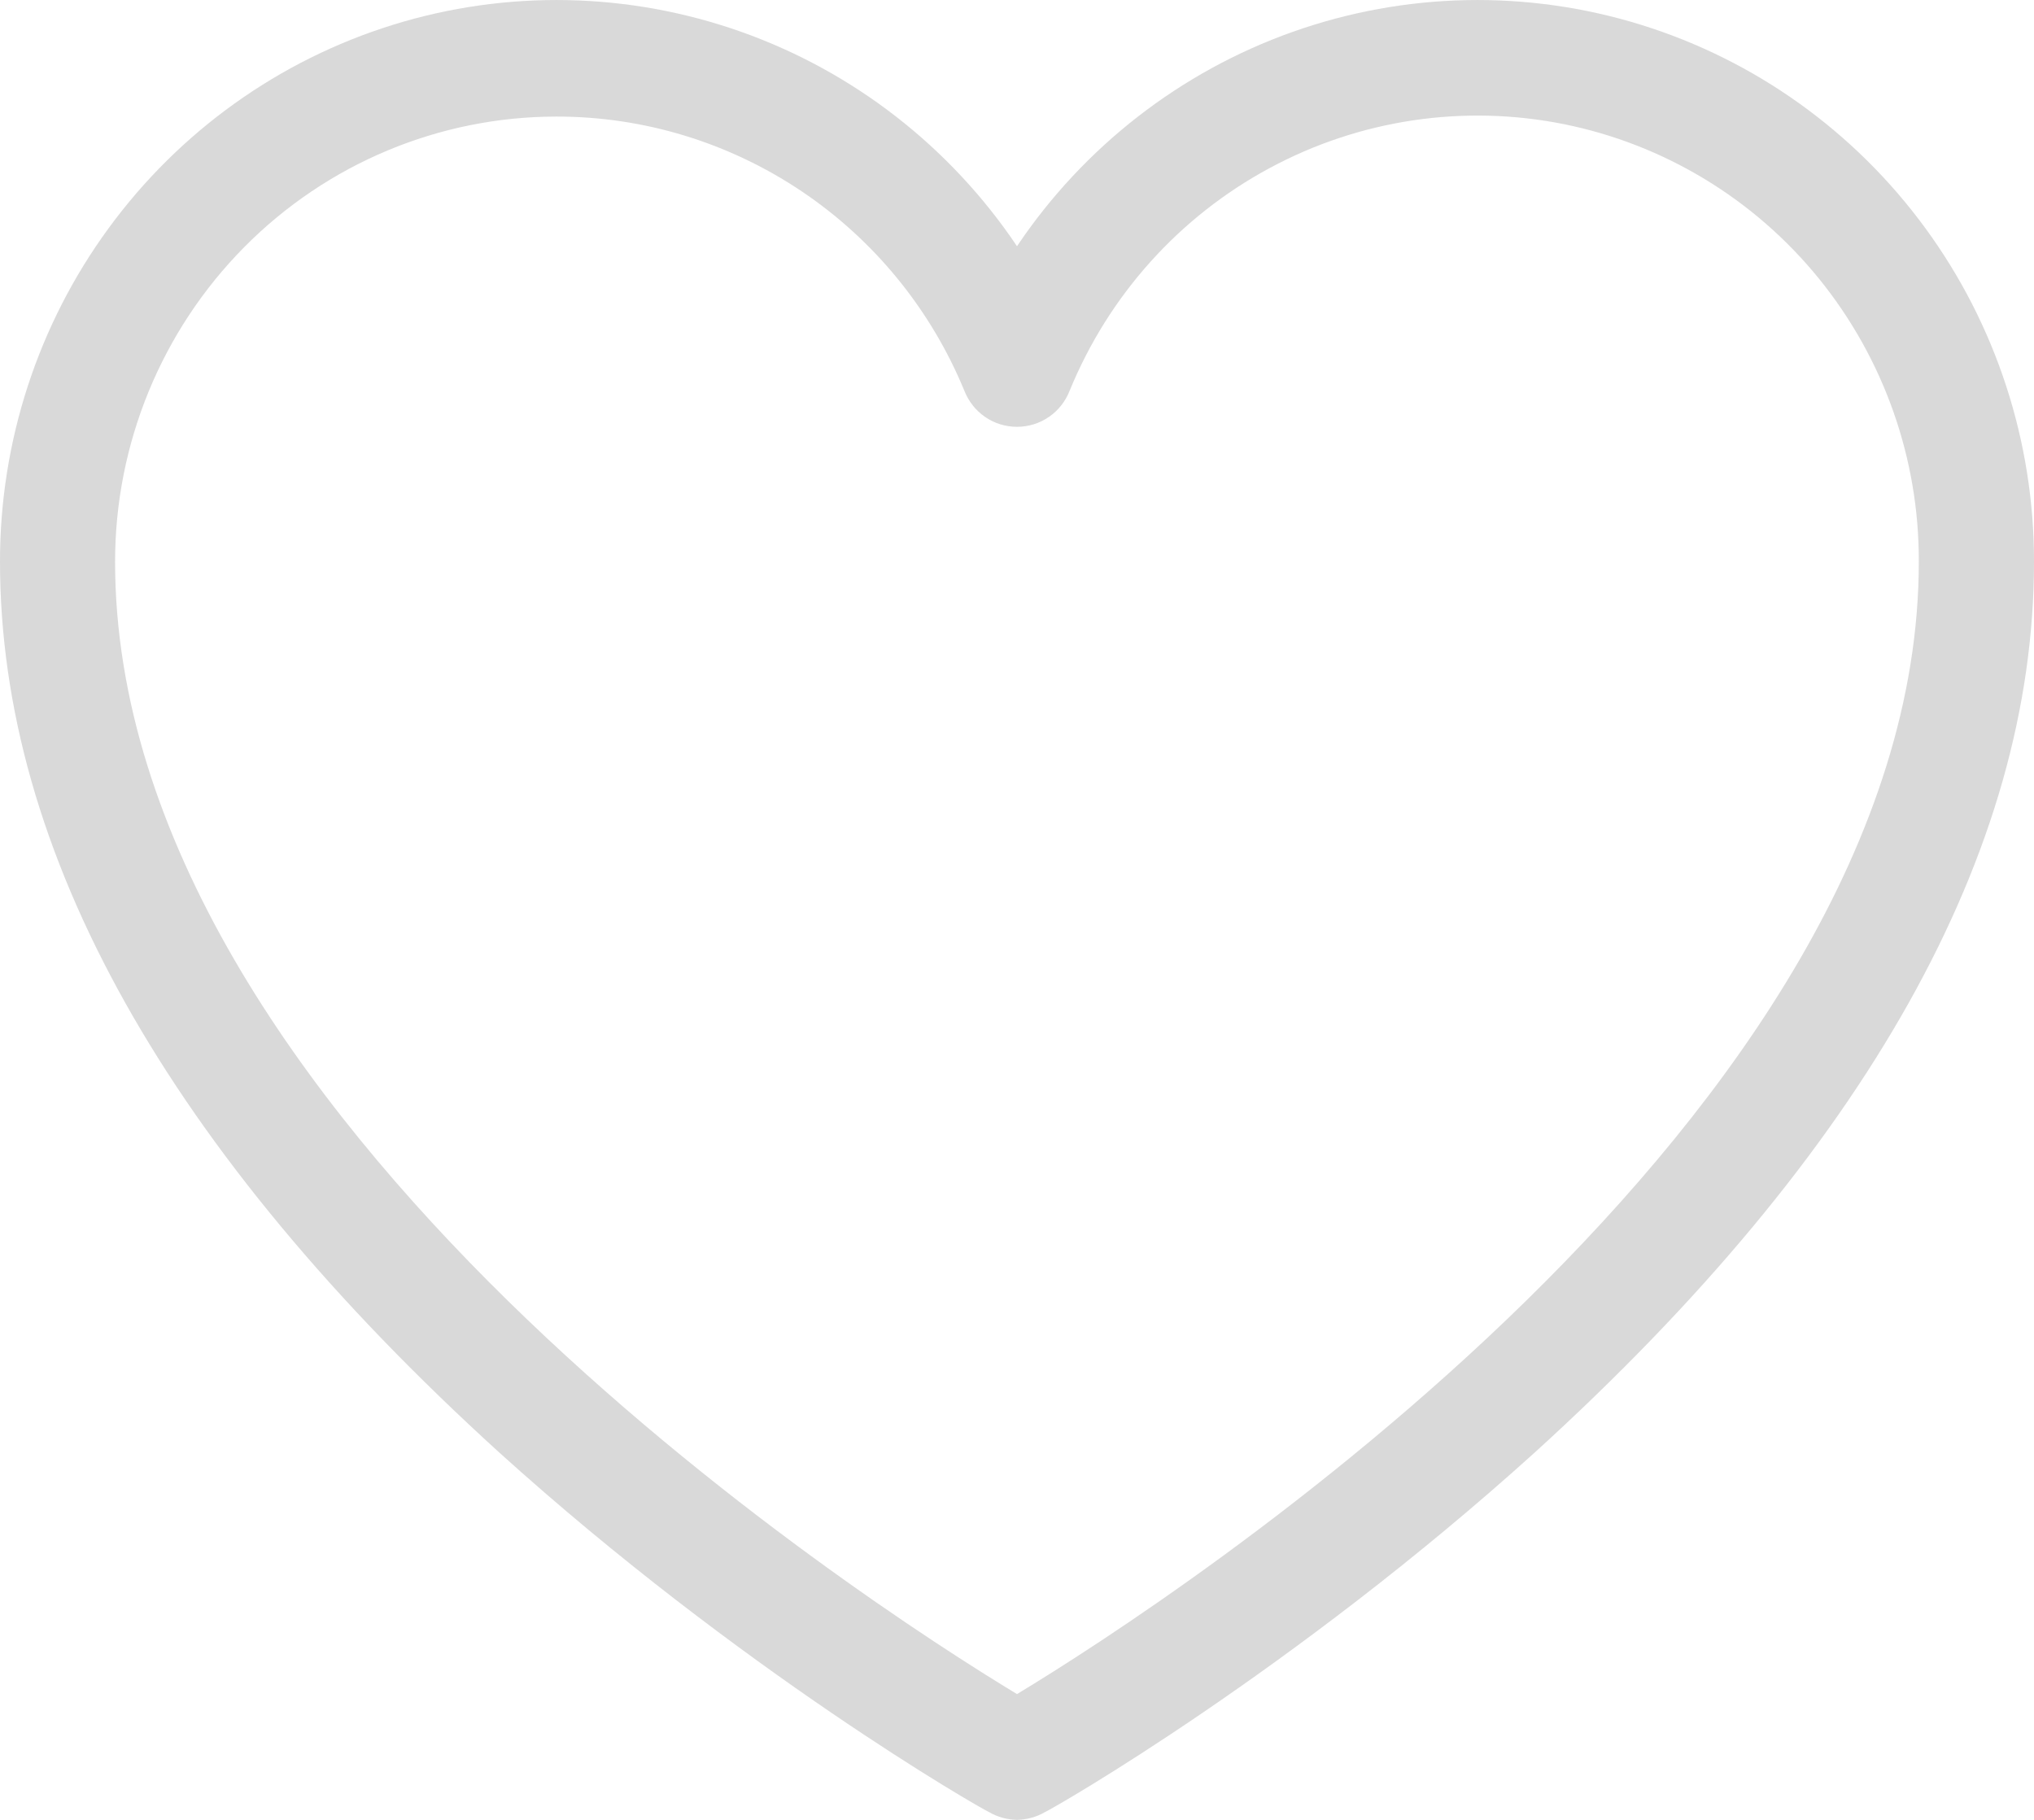 <svg width="19" height="17" viewBox="0 0 19 17" fill="none" xmlns="http://www.w3.org/2000/svg">
<path d="M9.5 17C9.409 16.998 9.319 16.974 9.24 16.928C9.142 16.883 6.919 15.608 4.66 13.565C1.568 10.753 1.38863e-06 7.959 1.38863e-06 5.247C-0.001 4.125 0.355 3.032 1.016 2.13C1.677 1.227 2.607 0.562 3.67 0.232C4.733 -0.098 5.873 -0.075 6.923 0.297C7.972 0.669 8.876 1.371 9.5 2.3C10.124 1.371 11.028 0.669 12.077 0.297C13.127 -0.075 14.267 -0.098 15.33 0.232C16.393 0.562 17.323 1.227 17.984 2.13C18.645 3.032 19.001 4.125 19 5.247C19 7.959 17.432 10.753 14.34 13.565C12.081 15.608 9.858 16.883 9.76 16.928C9.681 16.974 9.591 16.998 9.5 17ZM5.198 1.089C4.105 1.089 3.056 1.527 2.283 2.307C1.51 3.087 1.075 4.144 1.075 5.247C1.075 10.428 8.048 14.948 9.5 15.825C10.952 14.948 17.924 10.428 17.924 5.247C17.927 4.284 17.597 3.351 16.993 2.605C16.389 1.86 15.546 1.349 14.61 1.16C13.674 0.972 12.702 1.116 11.86 1.57C11.018 2.023 10.358 2.757 9.993 3.647C9.954 3.747 9.887 3.834 9.799 3.894C9.711 3.955 9.607 3.987 9.5 3.987C9.393 3.987 9.289 3.955 9.201 3.894C9.113 3.834 9.046 3.747 9.007 3.647C8.694 2.889 8.165 2.241 7.487 1.786C6.809 1.331 6.013 1.088 5.198 1.089Z" fill="#D9D9D9"/>
</svg>
